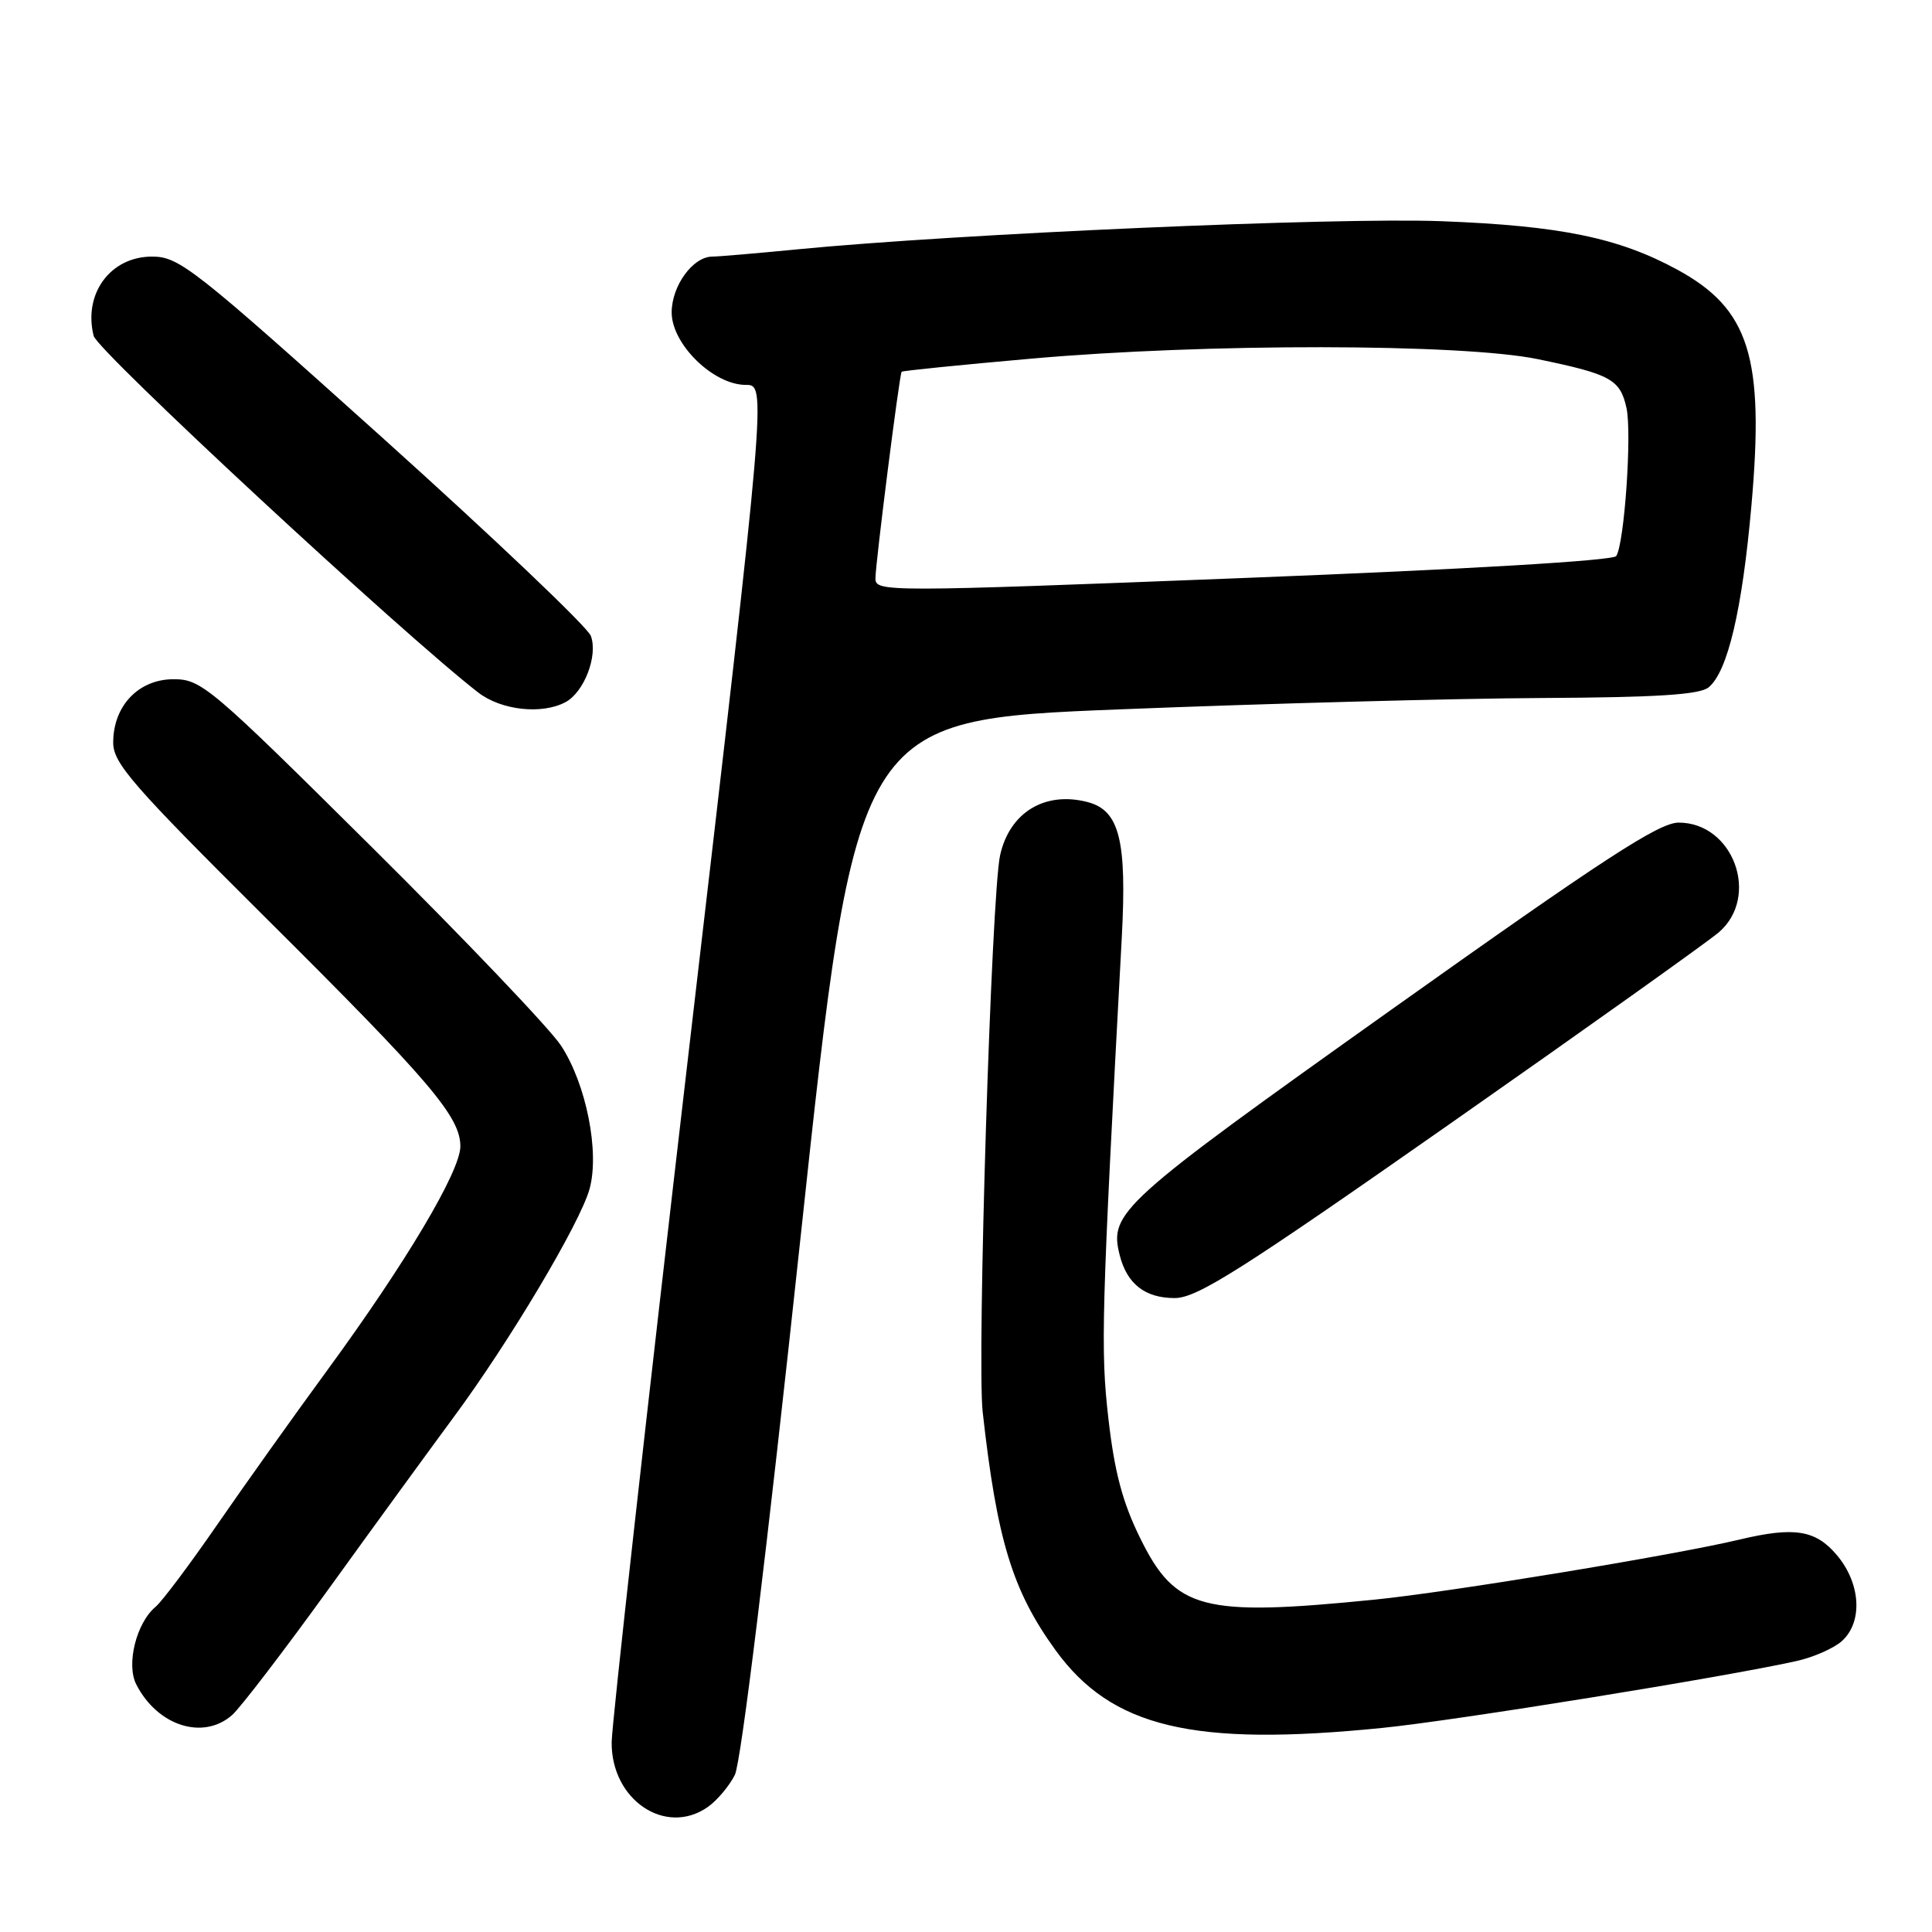 <?xml version="1.0" encoding="UTF-8" standalone="no"?>
<!DOCTYPE svg PUBLIC "-//W3C//DTD SVG 1.1//EN" "http://www.w3.org/Graphics/SVG/1.1/DTD/svg11.dtd" >
<svg xmlns="http://www.w3.org/2000/svg" xmlns:xlink="http://www.w3.org/1999/xlink" version="1.1" viewBox="0 0 256 256">
 <g >
 <path fill="currentColor"
d=" M 93.78 239.44 C 95.01 238.58 96.62 236.67 97.37 235.19 C 98.19 233.56 101.63 205.46 106.08 163.94 C 113.44 95.38 113.44 95.38 148.47 93.99 C 167.74 93.22 192.80 92.55 204.17 92.49 C 219.62 92.41 225.23 92.05 226.41 91.07 C 228.93 88.98 230.85 80.82 232.07 67.02 C 233.82 47.31 231.81 40.94 222.25 35.73 C 214.47 31.50 206.74 29.91 191.00 29.31 C 177.02 28.78 126.92 30.97 105.64 33.04 C 100.22 33.57 95.16 34.00 94.39 34.00 C 91.82 34.00 89.00 37.87 89.00 41.40 C 89.00 45.60 94.52 51.00 98.82 51.00 C 101.57 51.00 101.57 51.00 91.33 138.75 C 85.70 187.01 81.07 228.45 81.05 230.83 C 80.96 238.48 88.18 243.36 93.78 239.44 Z  M 183.14 228.96 C 192.75 228.00 228.77 222.18 238.07 220.09 C 240.31 219.59 243.01 218.40 244.07 217.44 C 246.86 214.91 246.56 209.82 243.41 206.08 C 240.59 202.72 237.77 202.27 230.50 204.00 C 221.93 206.05 191.98 210.98 182.14 211.96 C 159.29 214.25 155.76 213.32 151.09 203.83 C 148.74 199.07 147.68 195.06 146.87 187.98 C 145.82 178.79 145.94 174.42 148.64 124.25 C 149.33 111.34 148.34 107.39 144.12 106.28 C 138.47 104.80 133.78 107.64 132.52 113.32 C 131.36 118.51 129.44 180.14 130.21 187.09 C 132.10 204.05 134.15 210.77 139.85 218.64 C 147.29 228.91 158.06 231.48 183.14 228.96 Z  M 30.76 227.25 C 31.85 226.29 37.62 218.75 43.58 210.50 C 49.53 202.25 56.97 192.04 60.10 187.80 C 67.50 177.80 76.87 162.07 78.12 157.54 C 79.47 152.65 77.68 143.64 74.34 138.55 C 72.88 136.32 61.60 124.49 49.27 112.25 C 27.84 90.98 26.68 90.00 23.00 90.00 C 18.36 90.00 15.00 93.53 15.00 98.39 C 15.00 101.13 17.52 104.02 35.10 121.51 C 57.04 143.32 61.00 147.97 61.00 151.90 C 61.00 155.19 53.78 167.33 43.41 181.50 C 38.98 187.55 32.39 196.80 28.76 202.06 C 25.14 207.31 21.48 212.18 20.64 212.89 C 18.07 215.01 16.69 220.54 18.06 223.20 C 20.87 228.70 26.93 230.63 30.76 227.25 Z  M 192.13 148.91 C 210.27 136.21 226.29 124.79 227.75 123.54 C 233.26 118.80 229.68 109.00 222.43 109.00 C 219.83 109.00 212.52 113.76 184.37 133.78 C 148.38 159.38 146.95 160.67 148.36 166.29 C 149.32 170.12 151.72 172.00 155.65 172.00 C 158.61 172.00 164.33 168.38 192.13 148.91 Z  M 74.93 93.04 C 77.41 91.71 79.26 86.87 78.29 84.26 C 77.86 83.09 65.46 71.30 50.74 58.06 C 25.63 35.49 23.74 34.00 20.14 34.00 C 14.63 34.00 11.01 38.92 12.41 44.51 C 12.92 46.52 53.44 84.09 63.38 91.77 C 66.43 94.12 71.80 94.71 74.93 93.04 Z  M 116.00 76.64 C 116.00 74.70 119.17 49.68 119.47 49.26 C 119.56 49.13 127.26 48.35 136.57 47.53 C 159.71 45.47 193.69 45.51 203.77 47.59 C 213.45 49.59 214.68 50.27 215.52 54.07 C 216.25 57.41 215.24 72.03 214.16 73.68 C 213.76 74.29 194.26 75.44 164.75 76.59 C 117.21 78.45 116.00 78.45 116.00 76.64 Z "/>
</g>
</svg>